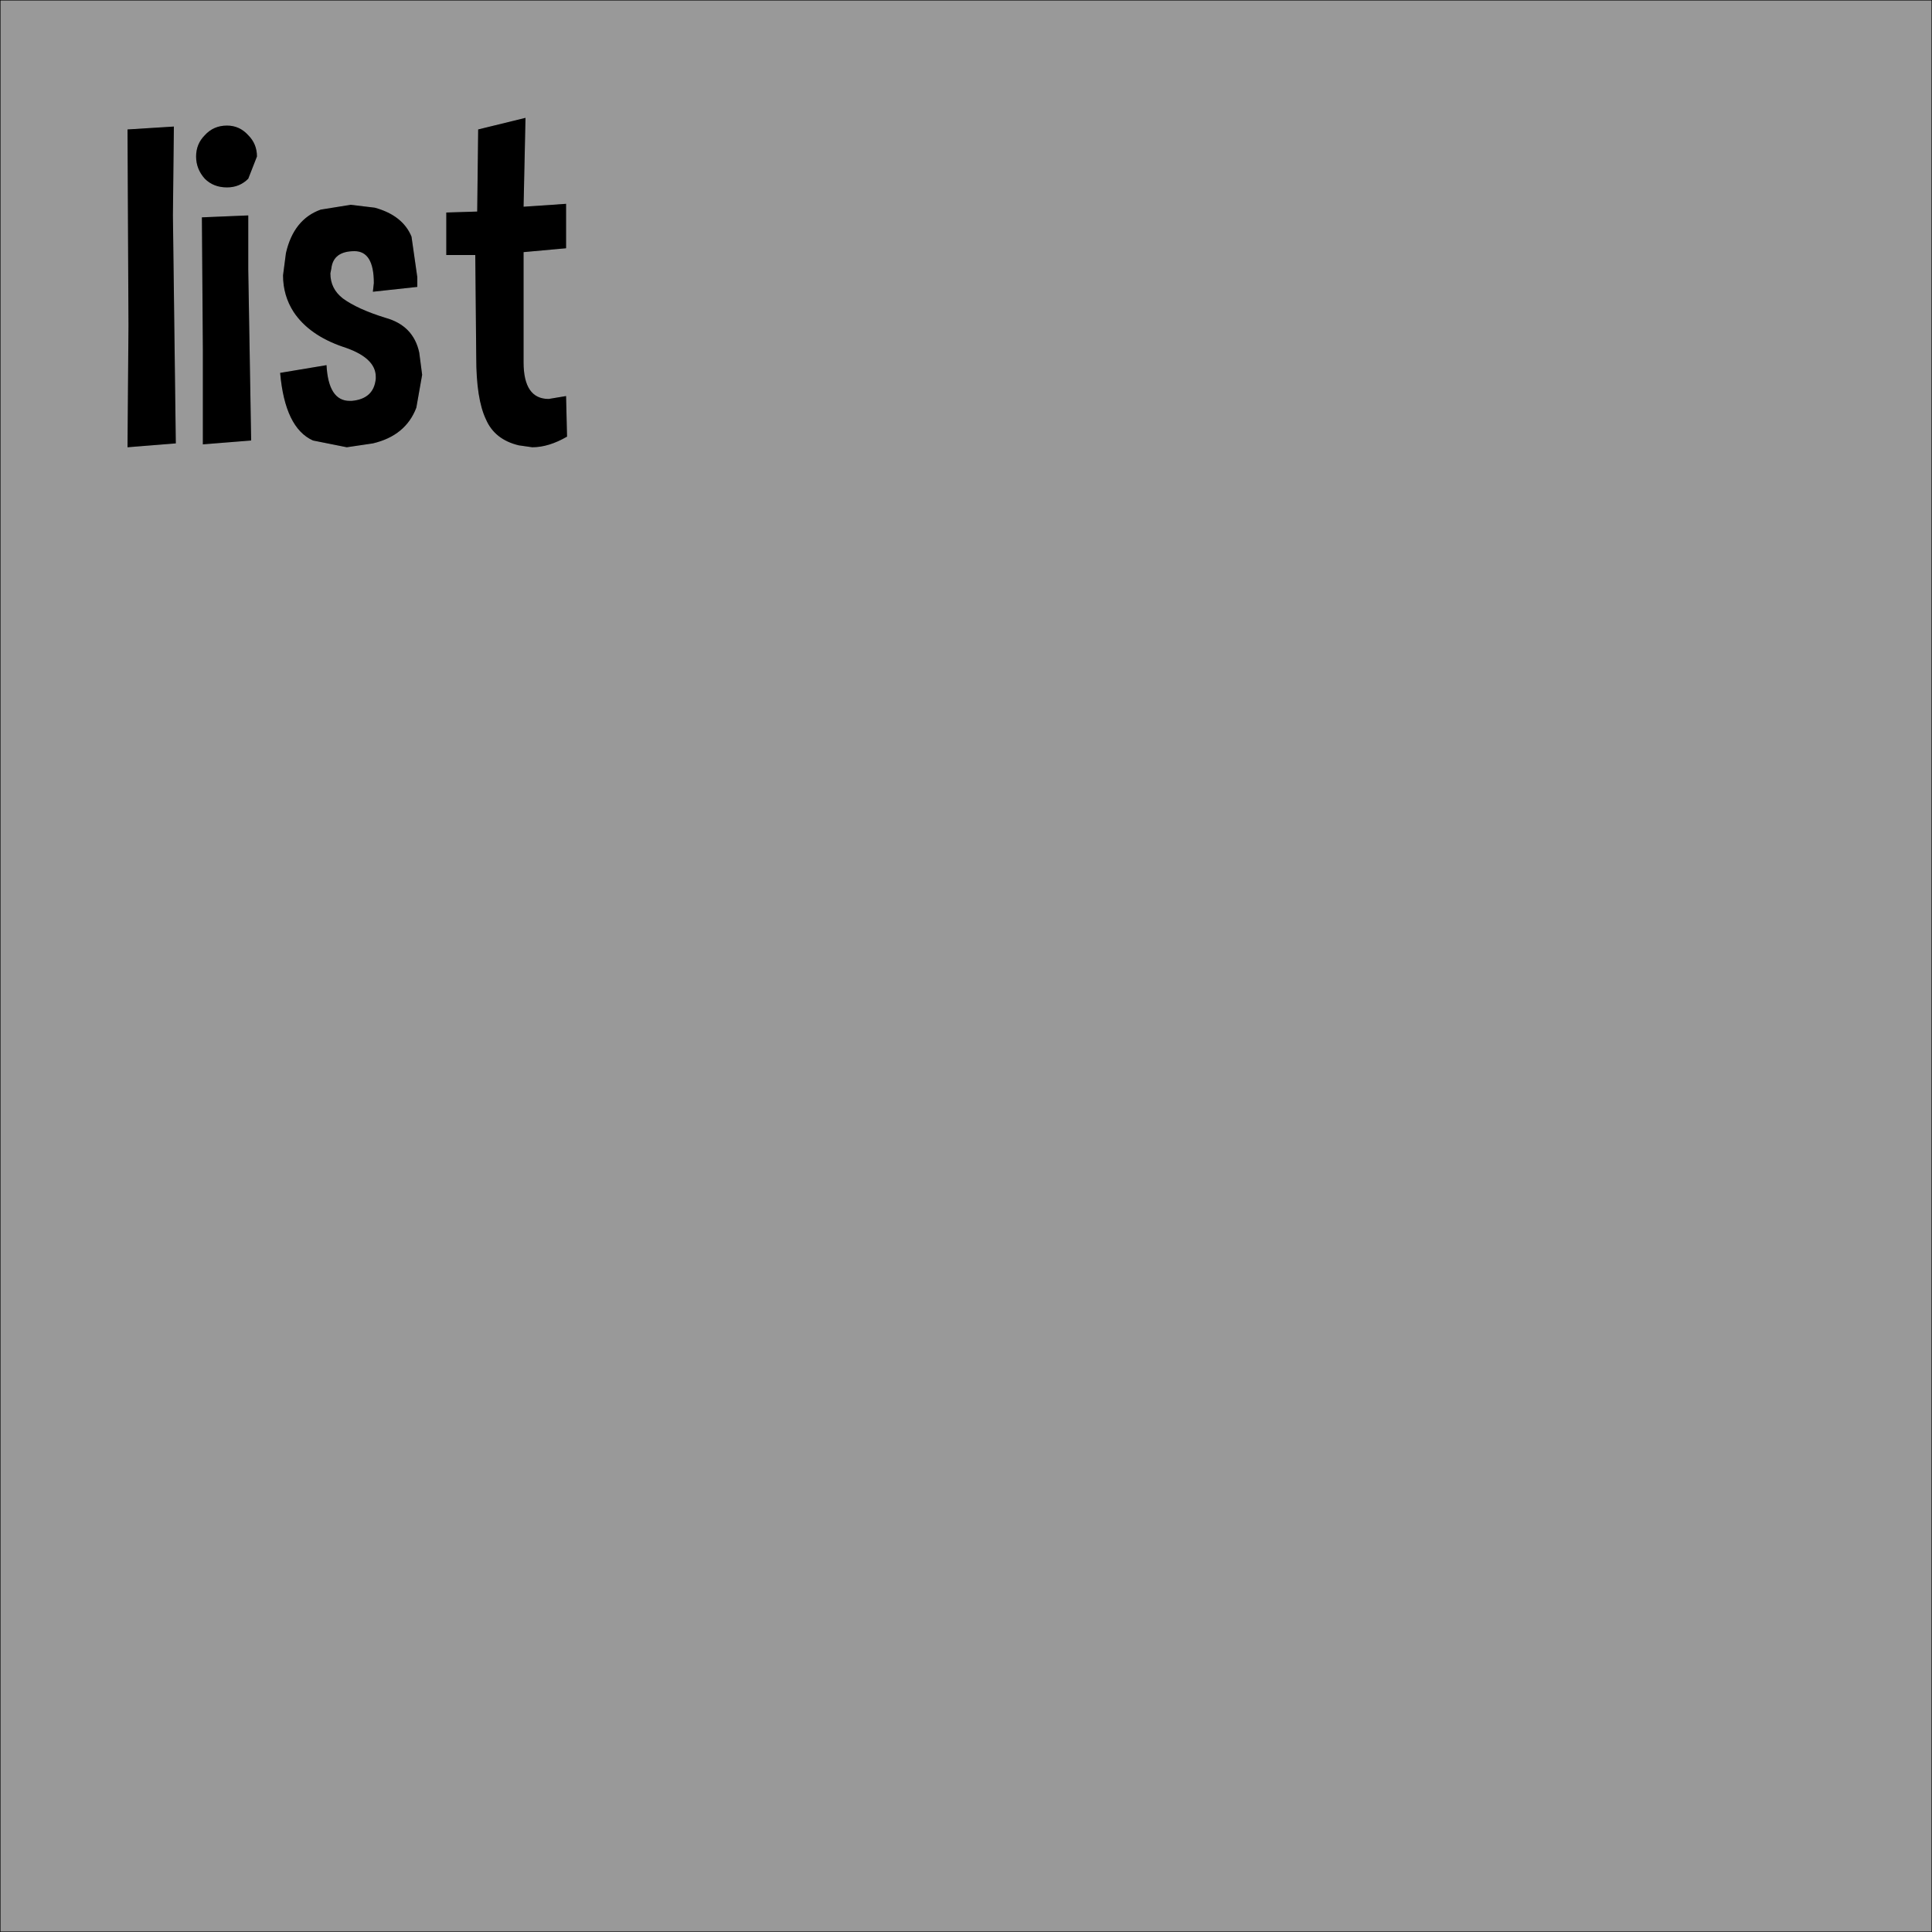 <?xml version="1.0" encoding="UTF-8" standalone="no"?>
<svg xmlns:xlink="http://www.w3.org/1999/xlink" height="100.0px" width="100.0px" xmlns="http://www.w3.org/2000/svg">
  <rect width="100%" height="100%" fill="#808080" stroke="none"/>
  <g transform="matrix(1, 0, 0, 1, 0.0, 0.0)">
    <path d="M0.0 41.95 L0.0 0.0 38.95 0.0 52.05 0.0 100.0 0.0 100.0 41.95 100.0 55.05 100.0 100.0 52.05 100.0 38.95 100.0 0.0 100.0 0.0 55.05 0.0 41.95 M29.3 12.85 L29.3 10.55 27.1 10.7 27.2 6.1 24.75 6.7 24.7 10.95 23.1 11.0 23.1 13.2 24.6 13.2 24.65 18.5 Q24.65 20.65 25.15 21.7 25.6 22.75 26.85 23.05 L27.55 23.15 Q28.4 23.15 29.35 22.6 L29.3 20.5 28.4 20.65 Q27.1 20.65 27.1 18.75 L27.1 18.4 27.1 13.05 29.3 12.85 M11.75 9.7 Q12.4 9.7 12.85 9.25 L13.3 8.1 Q13.3 7.45 12.85 7.0 12.4 6.5 11.75 6.5 11.05 6.5 10.6 7.0 10.15 7.45 10.15 8.1 10.15 8.75 10.6 9.25 11.05 9.7 11.75 9.7 M9.1 22.95 L8.95 11.15 9.0 6.55 6.6 6.7 6.65 16.85 6.6 23.15 9.1 22.95 M12.85 13.95 L12.85 11.15 10.45 11.25 10.5 18.1 10.5 23.0 13.0 22.8 12.85 13.95 M19.3 15.1 L21.6 14.85 21.6 14.35 21.3 12.25 Q20.85 11.15 19.4 10.75 L18.15 10.6 16.6 10.85 Q15.2 11.35 14.8 13.1 L14.65 14.25 Q14.65 15.3 15.2 16.15 16.0 17.35 17.75 17.95 19.45 18.5 19.45 19.5 L19.45 19.6 Q19.35 20.65 18.2 20.75 L18.1 20.75 Q17.0 20.75 16.9 18.9 L14.5 19.3 Q14.75 22.15 16.2 22.8 L17.95 23.15 19.3 22.95 Q21.0 22.55 21.55 21.1 L21.85 19.4 21.7 18.25 Q21.4 16.85 19.95 16.45 18.5 16.0 17.75 15.45 17.1 14.95 17.1 14.15 L17.15 13.9 Q17.25 13.0 18.35 13.0 19.35 13.0 19.35 14.65 L19.3 15.1" fill="#ffffff" fill-opacity="0.2" fill-rule="evenodd" stroke="none"/>
    <path d="M19.3 15.1 L19.35 14.65 Q19.35 13.0 18.35 13.0 17.25 13.0 17.15 13.9 L17.1 14.15 Q17.1 14.95 17.75 15.45 18.5 16.0 19.95 16.45 21.4 16.85 21.7 18.25 L21.85 19.4 21.55 21.1 Q21.0 22.55 19.3 22.95 L17.95 23.15 16.2 22.8 Q14.75 22.15 14.5 19.3 L16.9 18.9 Q17.0 20.75 18.1 20.75 L18.2 20.75 Q19.35 20.65 19.45 19.6 L19.45 19.5 Q19.45 18.5 17.75 17.95 16.0 17.35 15.2 16.15 14.65 15.3 14.65 14.25 L14.8 13.1 Q15.2 11.35 16.6 10.85 L18.15 10.6 19.4 10.75 Q20.85 11.15 21.3 12.25 L21.6 14.35 21.6 14.85 19.3 15.1 M12.85 13.95 L13.0 22.8 10.5 23.0 10.5 18.1 10.45 11.25 12.85 11.15 12.85 13.95 M9.1 22.95 L6.6 23.15 6.65 16.85 6.6 6.7 9.0 6.55 8.95 11.15 9.1 22.95 M11.75 9.7 Q11.05 9.7 10.6 9.25 10.15 8.75 10.15 8.1 10.15 7.45 10.6 7.0 11.05 6.5 11.75 6.5 12.4 6.5 12.85 7.0 13.3 7.45 13.3 8.1 L12.85 9.25 Q12.4 9.7 11.75 9.7 M29.3 12.85 L27.1 13.05 27.1 18.4 27.1 18.75 Q27.1 20.65 28.4 20.65 L29.3 20.5 29.35 22.6 Q28.4 23.15 27.55 23.15 L26.85 23.05 Q25.6 22.75 25.15 21.7 24.65 20.65 24.65 18.5 L24.6 13.2 23.1 13.2 23.1 11.0 24.7 10.95 24.75 6.7 27.2 6.1 27.1 10.7 29.3 10.55 29.3 12.85" fill="#000000" fill-rule="evenodd" stroke="none"/>
    <path d="M0.0 41.95 L0.0 0.0 38.95 0.0 52.05 0.0 100.0 0.0 100.0 41.95 100.0 55.05 100.0 100.0 52.05 100.0 38.95 100.0 0.0 100.0 0.0 55.05 0.0 41.95" fill="none" stroke="#000000" stroke-linecap="round" stroke-linejoin="round" stroke-width="0.05"/>
  </g>
</svg>

